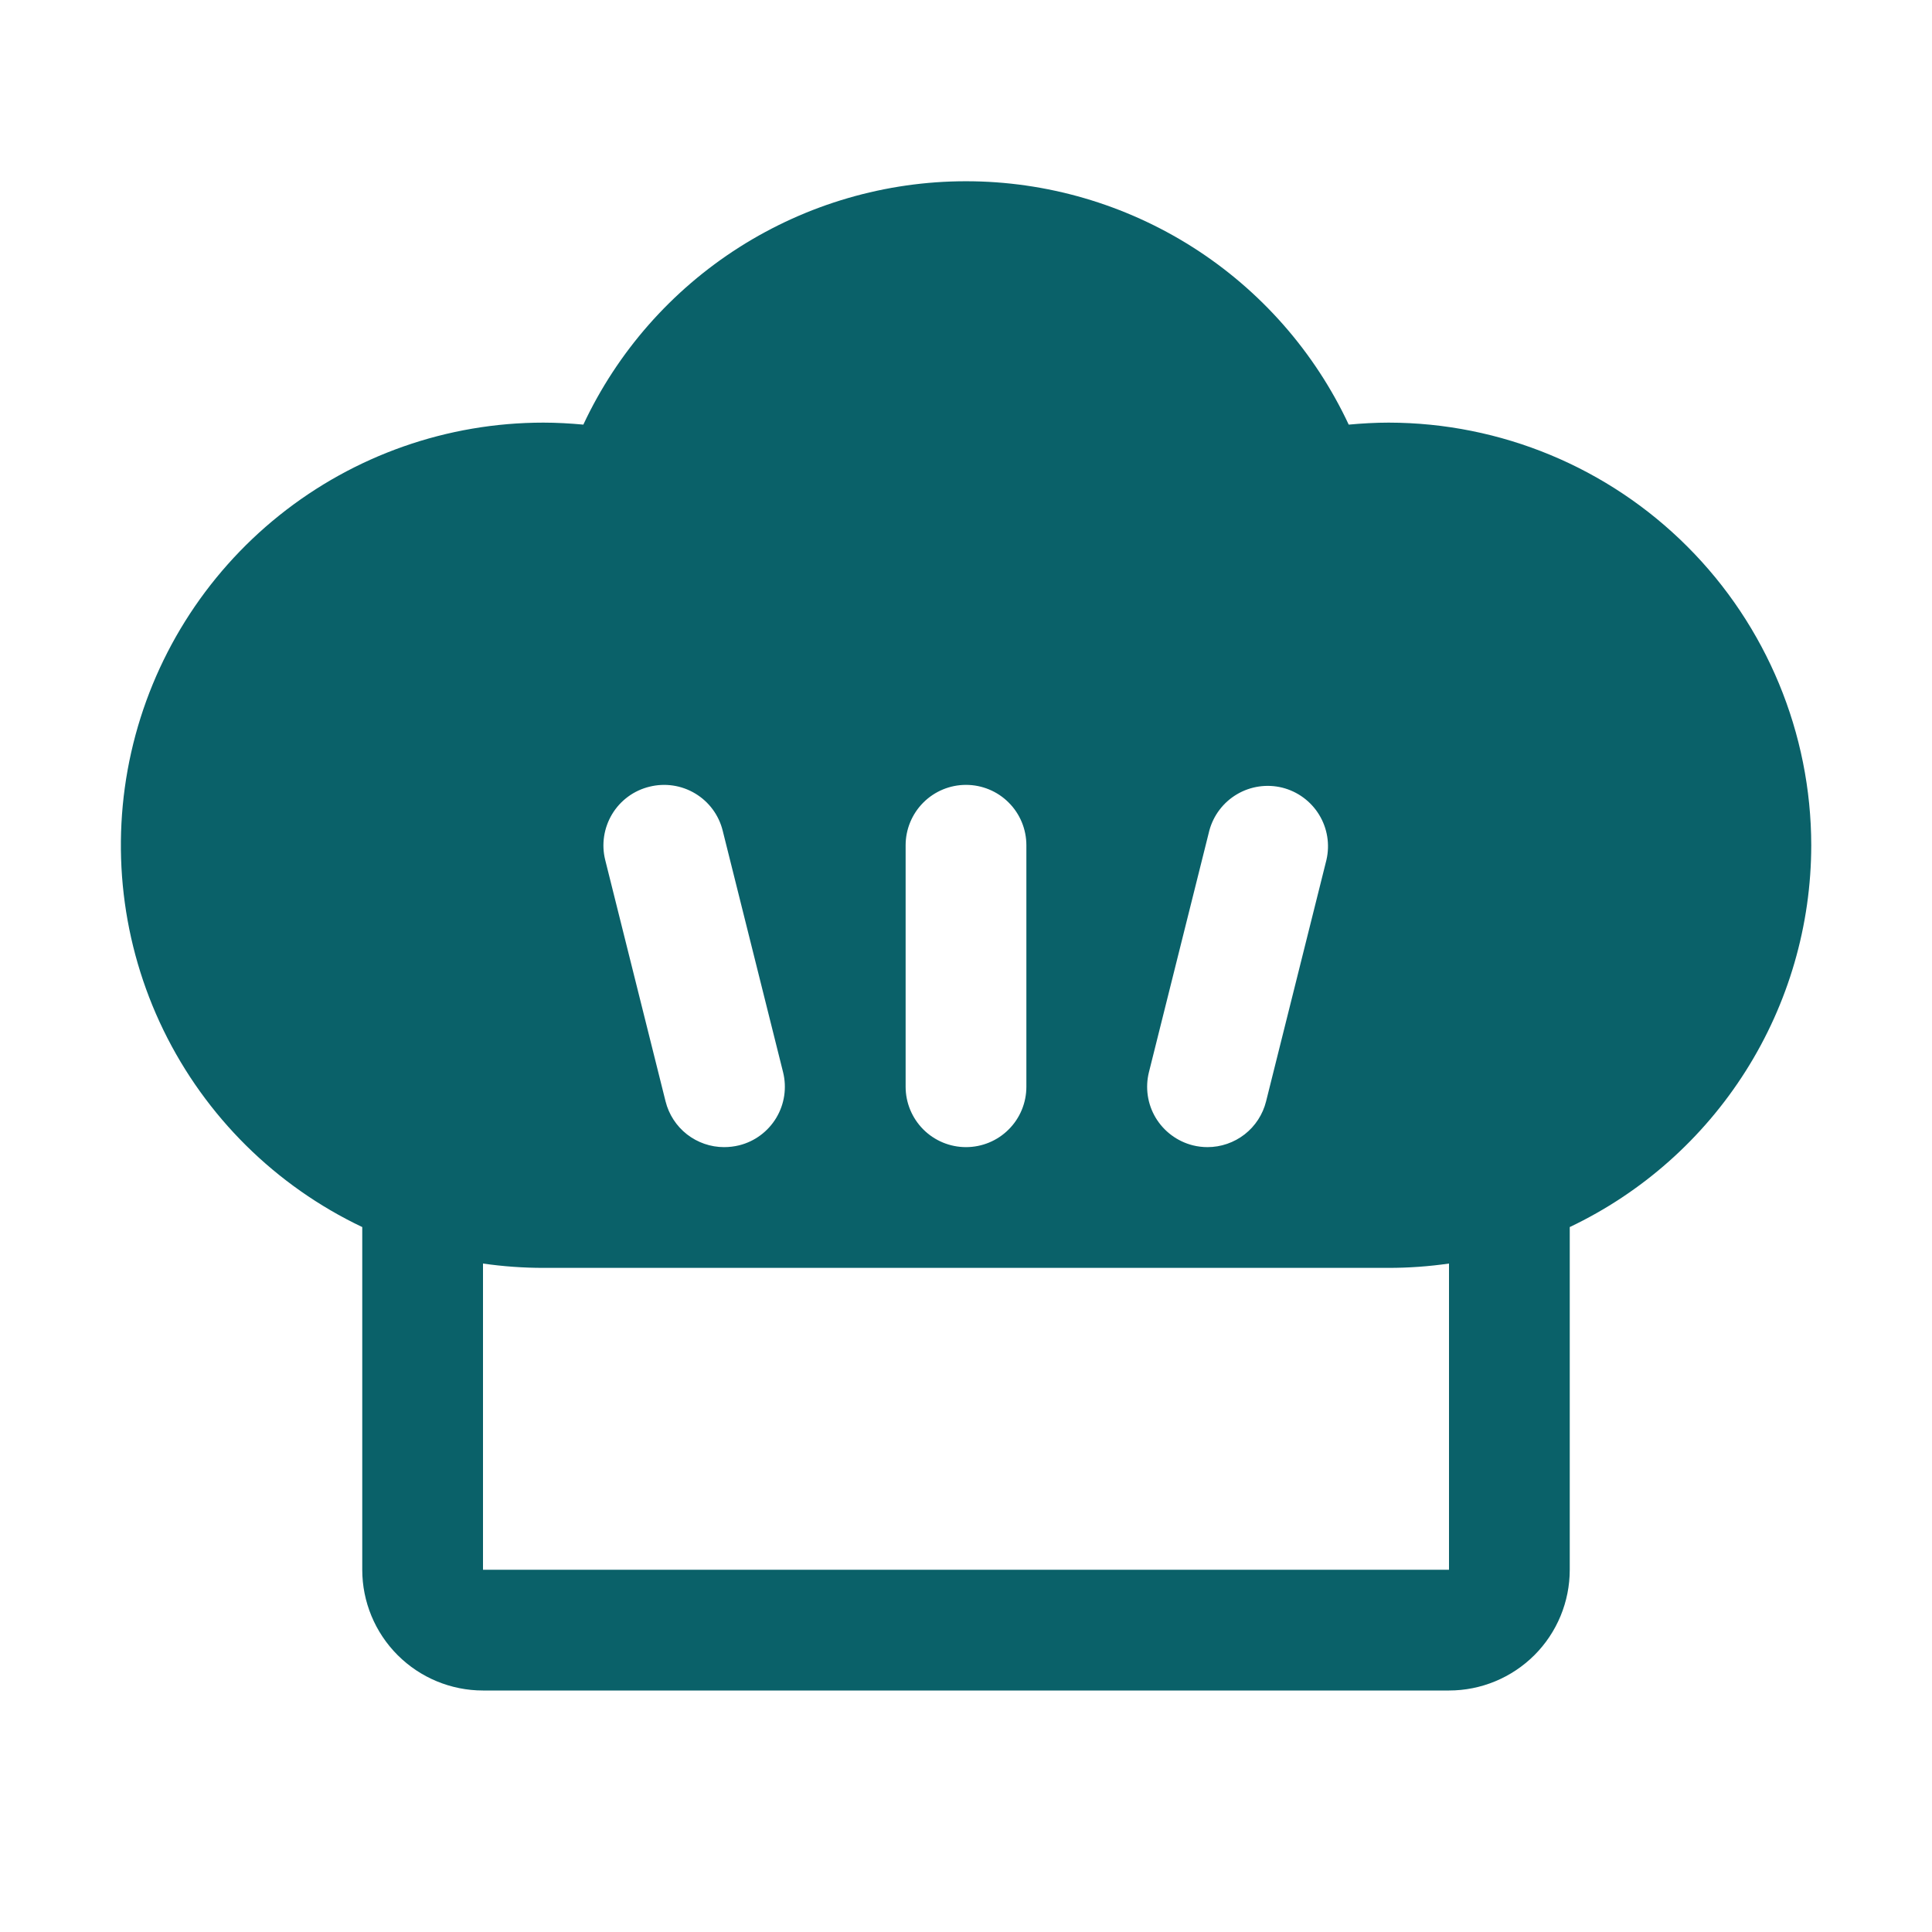 <svg width="32" height="32" viewBox="0 0 32 32" fill="none" xmlns="http://www.w3.org/2000/svg">
<g clip-path="url(#clip0_492_1167)">
<path d="M30 14C29.998 12.144 29.26 10.365 27.948 9.053C26.636 7.74 24.856 7.002 23 7C22.779 7 22.558 7.013 22.339 7.033C21.775 5.828 20.879 4.809 19.756 4.095C18.633 3.382 17.331 3.002 16 3.002C14.67 3.002 13.367 3.382 12.245 4.095C11.122 4.809 10.226 5.828 9.662 7.033C9.443 7.013 9.222 7 9 7C7.411 7 5.87 7.541 4.629 8.534C3.388 9.527 2.522 10.912 2.173 12.462C1.824 14.013 2.013 15.636 2.708 17.064C3.404 18.493 4.565 19.642 6 20.324V26C6 26.53 6.211 27.039 6.586 27.414C6.961 27.789 7.47 28 8 28H24C24.531 28 25.039 27.789 25.415 27.414C25.79 27.039 26 26.53 26 26V20.324C27.196 19.755 28.206 18.859 28.914 17.74C29.622 16.621 29.999 15.324 30 14ZM19.03 17.758L20.03 13.758C20.098 13.504 20.263 13.288 20.489 13.155C20.715 13.022 20.984 12.983 21.239 13.046C21.493 13.11 21.712 13.271 21.849 13.495C21.986 13.719 22.029 13.987 21.97 14.243L20.97 18.243C20.916 18.459 20.791 18.651 20.616 18.788C20.44 18.925 20.223 19 20 19C19.918 19 19.836 18.99 19.756 18.97C19.5 18.905 19.279 18.741 19.142 18.514C19.006 18.287 18.966 18.015 19.03 17.758ZM15 14C15 13.735 15.106 13.48 15.293 13.293C15.481 13.105 15.735 13 16 13C16.265 13 16.52 13.105 16.707 13.293C16.895 13.48 17 13.735 17 14V18C17 18.265 16.895 18.52 16.707 18.707C16.52 18.895 16.265 19 16 19C15.735 19 15.481 18.895 15.293 18.707C15.106 18.52 15 18.265 15 18V14ZM10.758 13.03C11.015 12.966 11.287 13.006 11.515 13.143C11.742 13.279 11.906 13.5 11.97 13.758L12.97 17.758C13.034 18.015 12.994 18.287 12.858 18.514C12.721 18.742 12.5 18.906 12.243 18.97C12.161 18.99 12.077 19 11.993 19C11.77 19 11.554 18.925 11.378 18.788C11.203 18.651 11.078 18.459 11.024 18.243L10.024 14.243C9.992 14.115 9.986 13.982 10.006 13.852C10.026 13.722 10.071 13.597 10.139 13.484C10.207 13.371 10.297 13.273 10.403 13.195C10.509 13.117 10.63 13.061 10.758 13.03ZM24 26H8V20.928C8.331 20.976 8.666 21 9 21H23C23.335 21 23.669 20.976 24 20.928V26Z" fill="#0A6169"/>
</g>
<defs>
<clipPath id="clip0_492_1167">
<rect width="32" height="32" fill="white"/>
</clipPath>
</defs>
</svg>
